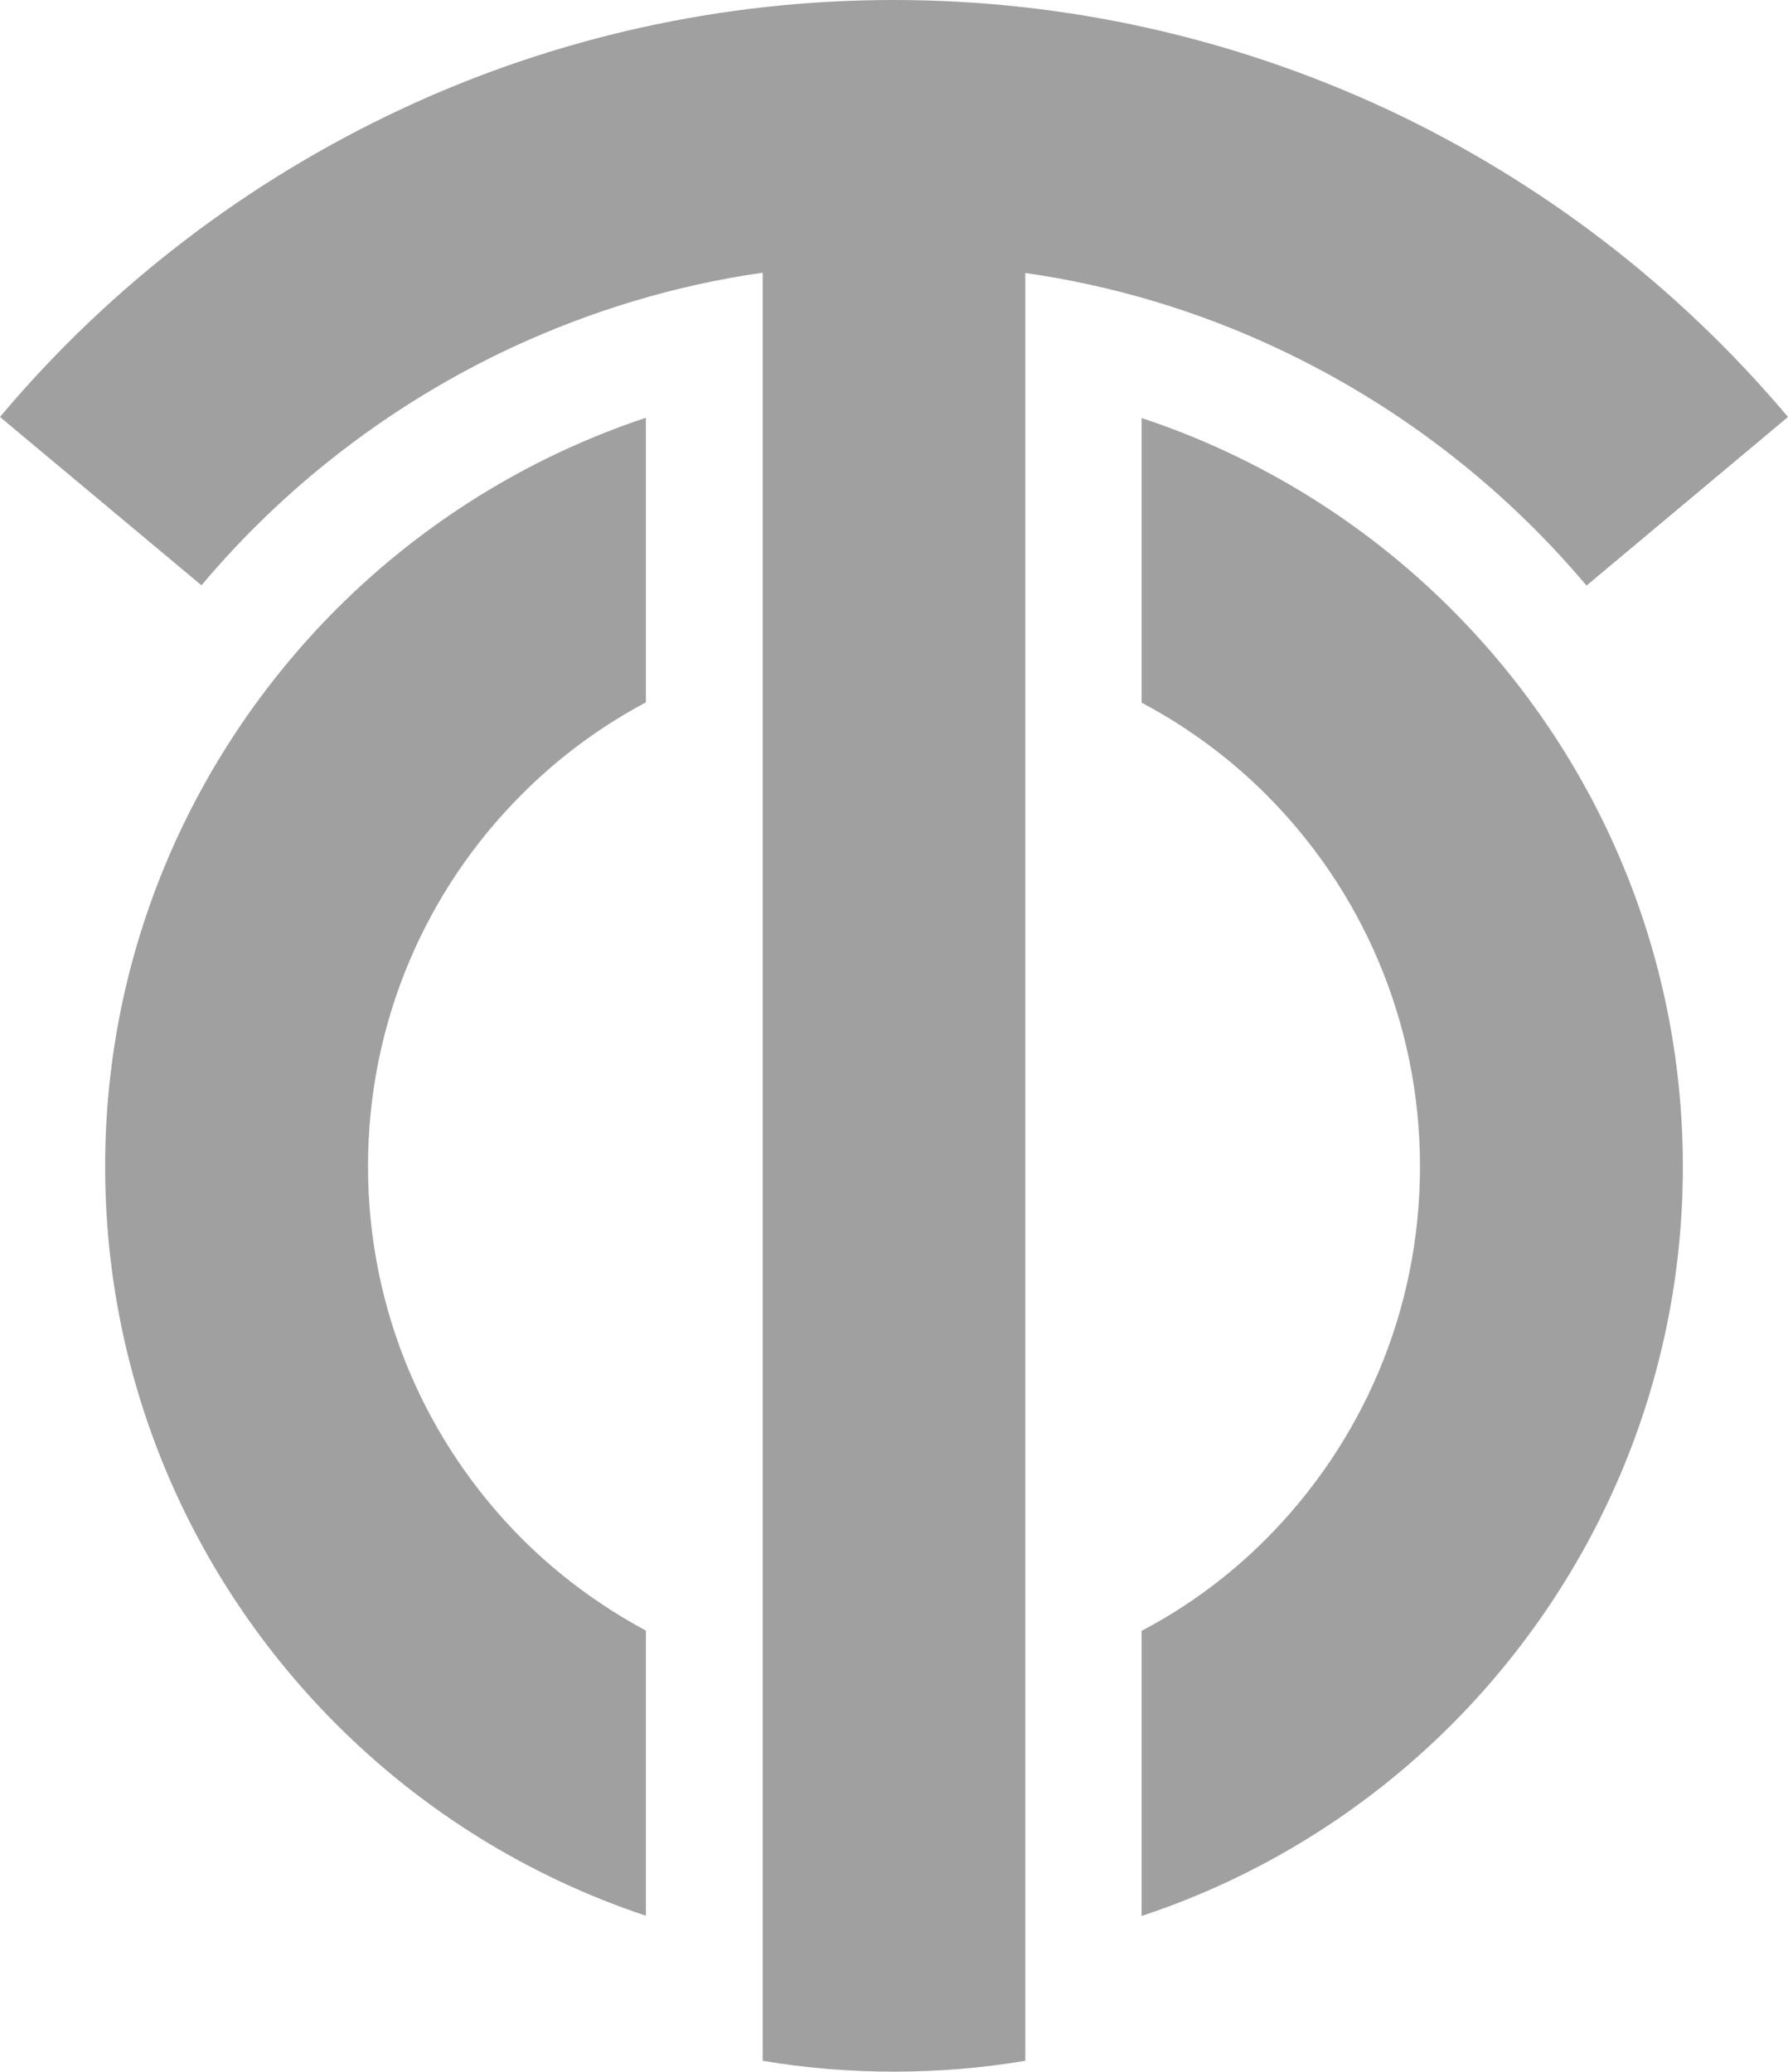 <?xml version="1.0" encoding="utf-8"?>
<!-- Generator: Adobe Illustrator 21.1.0, SVG Export Plug-In . SVG Version: 6.00 Build 0)  -->
<svg version="1.1" id="Layer_1" xmlns="http://www.w3.org/2000/svg" xmlns:xlink="http://www.w3.org/1999/xlink" x="0px" y="0px"
	 viewBox="0 0 690.4 800" style="enable-background:new 0 0 690.4 800;" xml:space="preserve">
<style type="text/css">
	.st0{fill:#A0A0A0;}
</style>
<g id="Layer_x0020_1">
	<path class="st0" d="M395.9,795.7c-16.5,2.8-33.6,4.2-50.8,4.2s-34.2-1.4-50.6-4.2c0-230.1,0-460.3,0-690.4
		c-33.8,4.8-66.3,14.7-96.9,28.9c-45.6,21.3-86.8,52.5-119.8,91.8L0,161c42.8-51,95.9-91.2,154.8-118.8S278.6,0,345.1,0
		c66.7,0,131.4,14.7,190.5,42.2C594.5,69.8,647.4,110,690.4,161l-77.8,65.1c-33.2-39.4-74.2-70.5-119.8-91.8
		c-30.5-14.3-63.3-24.1-96.9-28.9C395.9,335.5,395.9,565.6,395.9,795.7z M440.8,161.4c45.6,15.1,86.4,40.6,119.6,73.8
		c55.3,55.3,89.4,131.4,89.4,215.3c0,84-34.2,160.2-89.4,215.5c-33.2,33.2-74,58.7-119.6,73.8V629.7c17.9-9.4,34.2-21.5,48.2-35.6
		c36.6-36.8,59.3-87.4,59.3-143.7c0-56.1-22.7-106.9-59.3-143.5c-14.1-14.1-30.3-26.1-48.2-35.6V161.4z M249.4,739.7
		c-45.4-15.1-86.2-40.6-119.4-73.8c-55.3-55.3-89.4-131.4-89.4-215.5c0-83.8,34.2-160,89.4-215.3c33.2-33.2,74-58.7,119.4-73.8
		v109.9c-17.7,9.4-34,21.5-48,35.6c-36.6,36.6-59.3,87.4-59.3,143.5c0,56.3,22.7,106.9,59.3,143.7c14.1,14.1,30.3,26.1,48,35.6
		V739.7z"/>
</g>
</svg>
